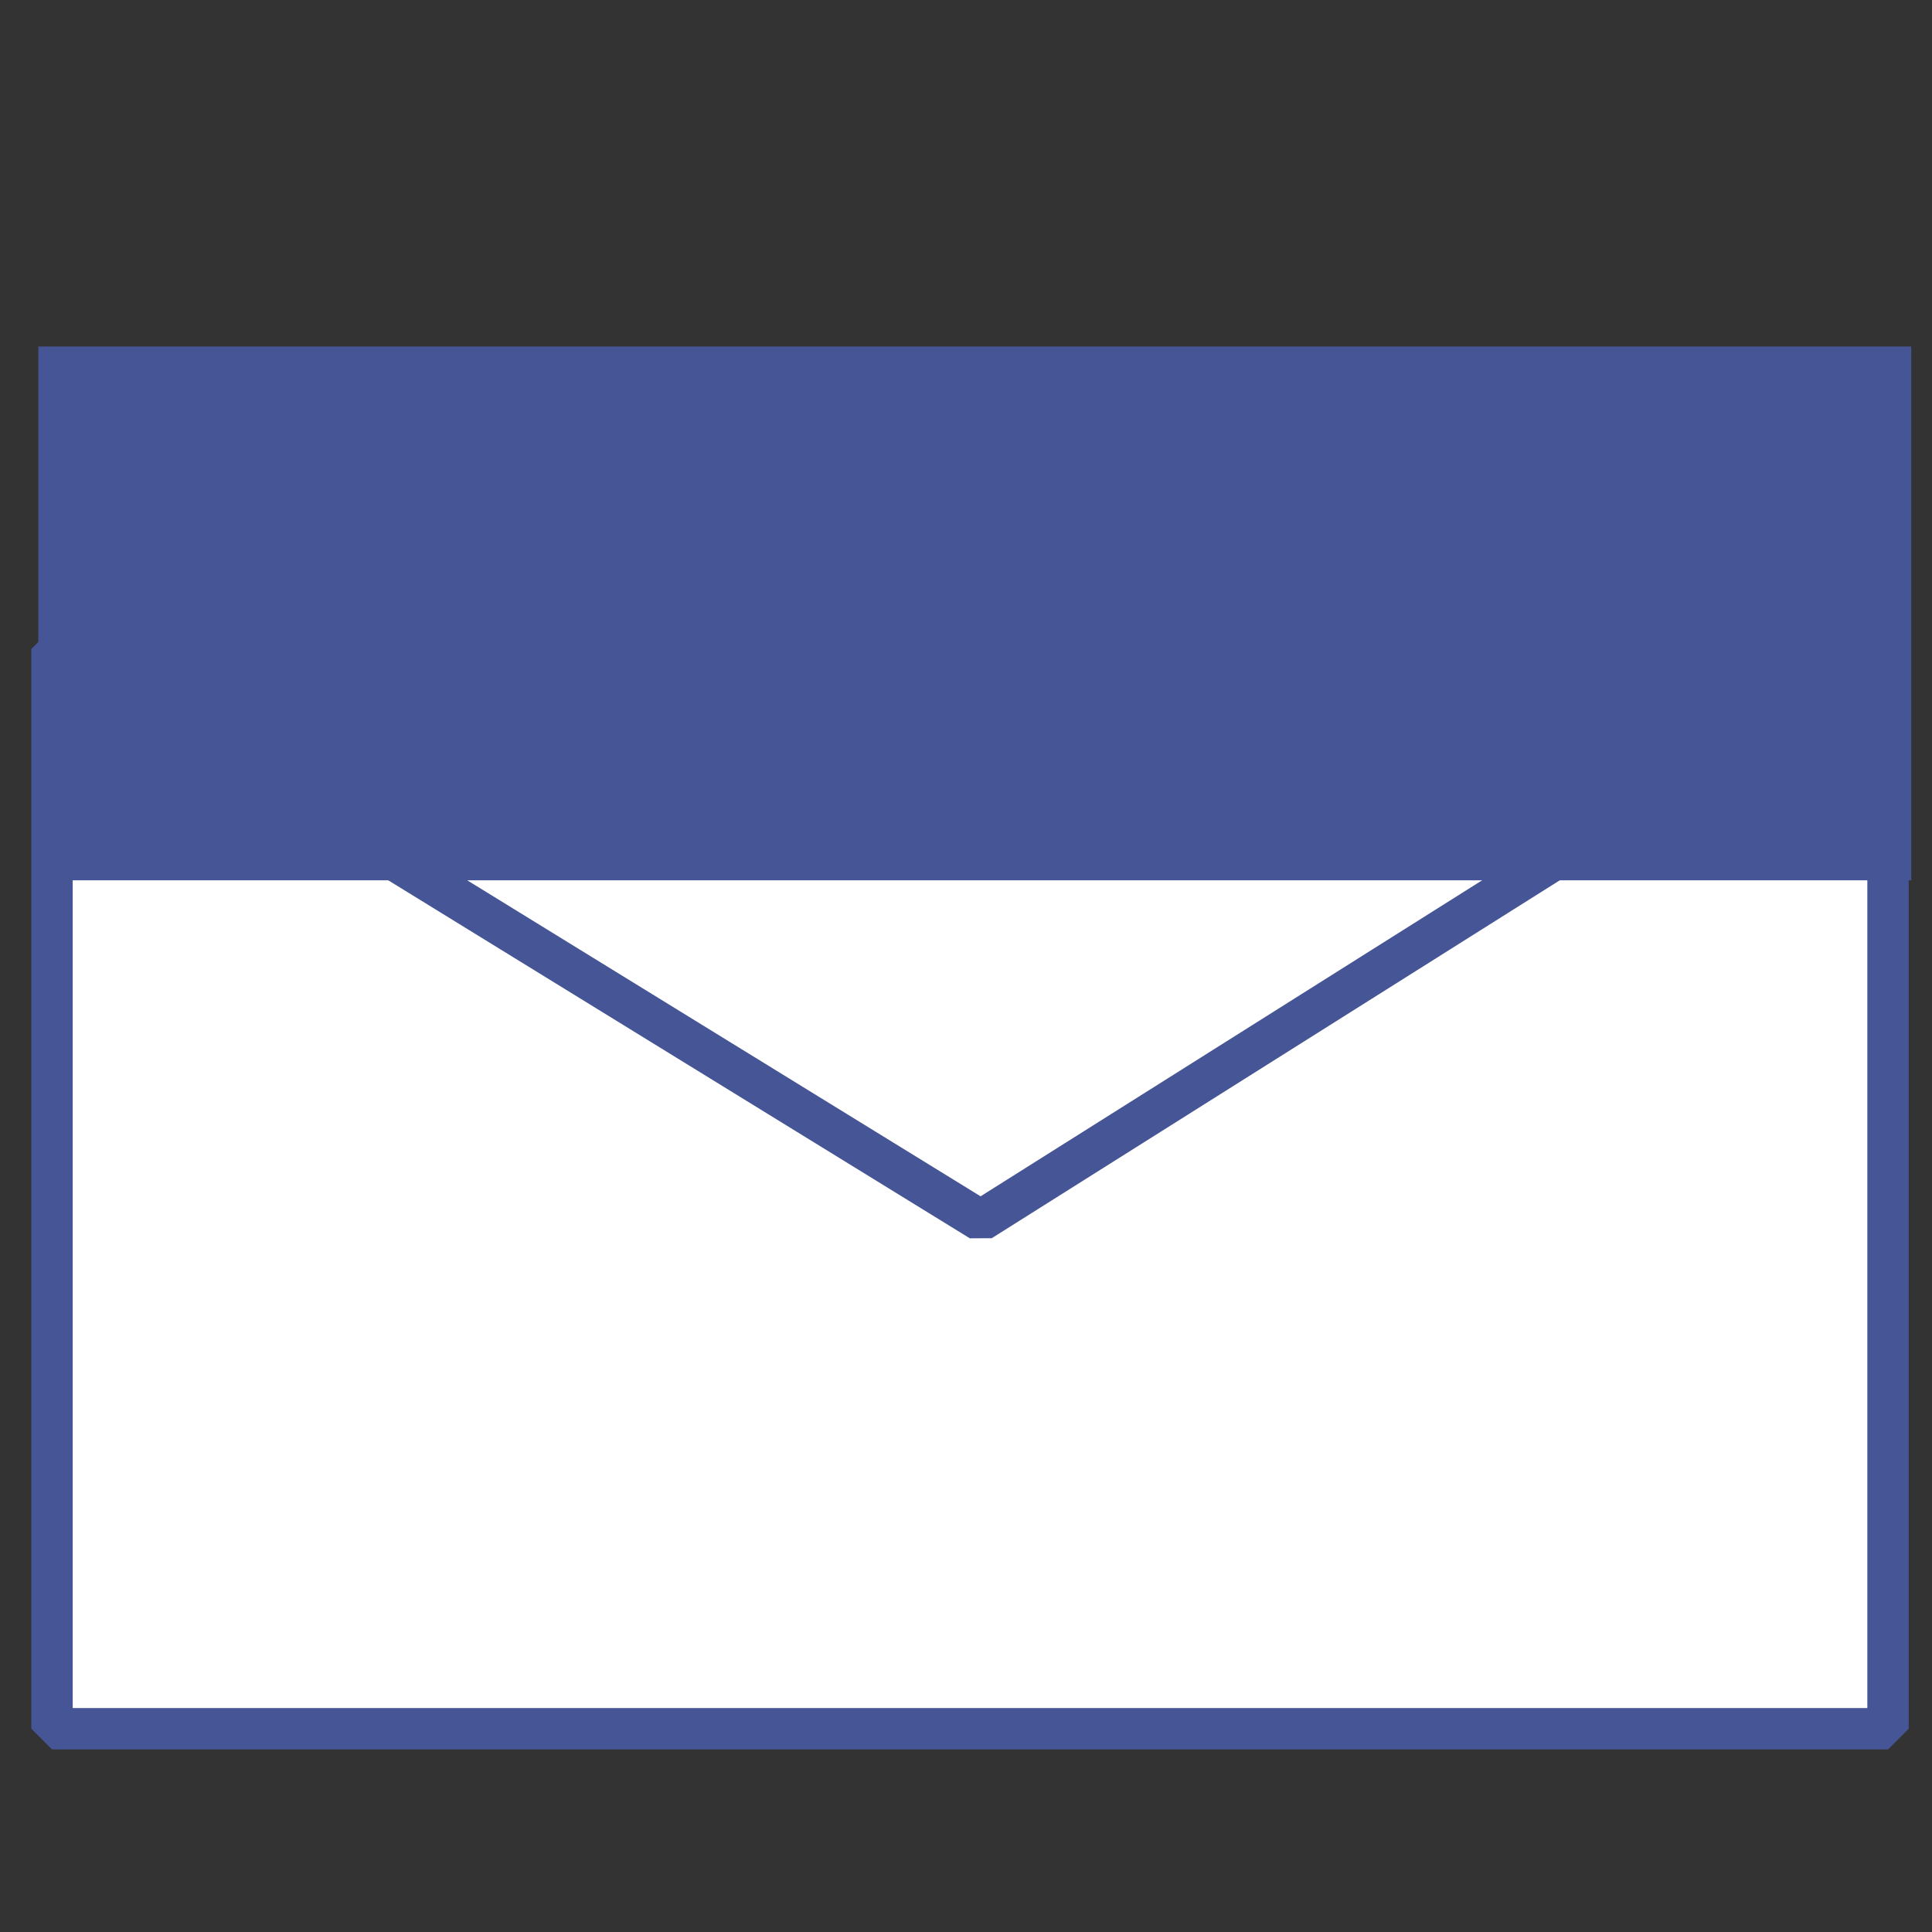 <?xml version="1.0" encoding="UTF-8" standalone="no"?>
<!-- Created with Inkscape (http://www.inkscape.org/) -->

<svg
   xmlns:osb="http://www.openswatchbook.org/uri/2009/osb"
   xmlns:dc="http://purl.org/dc/elements/1.1/"
   xmlns:cc="http://creativecommons.org/ns#"
   xmlns:rdf="http://www.w3.org/1999/02/22-rdf-syntax-ns#"
   xmlns:svg="http://www.w3.org/2000/svg"
   xmlns="http://www.w3.org/2000/svg"
   xmlns:sodipodi="http://sodipodi.sourceforge.net/DTD/sodipodi-0.dtd"
   xmlns:inkscape="http://www.inkscape.org/namespaces/inkscape"
   width="70mm"
   height="70mm"
   viewBox="0 0 70 70"
   version="1.1"
   id="svg8"
   inkscape:version="0.92.2 (5c3e80d, 2017-08-06)"
   sodipodi:docname="logo.svg"
   inkscape:export-filename="F:\Documents\JSapps\gmail-hmtl-inserter\images\logo32.png"
   inkscape:export-xdpi="11.611429"
   inkscape:export-ydpi="11.611429">
  <rect x="0" y="0" width="70" height="70" fill="#333333" stroke="none"/>
  <defs
     id="defs2">
    <linearGradient
       id="linearGradient819"
       osb:paint="solid">
      <stop
         style="stop-color:#070707;stop-opacity:1;"
         offset="0"
         id="stop817" />
    </linearGradient>
  </defs>
  <sodipodi:namedview
     id="base"
     pagecolor="#ffffff"
     bordercolor="#666666"
     borderopacity="1.0"
     inkscape:pageopacity="0.0"
     inkscape:pageshadow="2"
     inkscape:zoom="2.8"
     inkscape:cx="108.51231"
     inkscape:cy="140.22814"
     inkscape:document-units="mm"
     inkscape:current-layer="layer1"
     showgrid="false"
     inkscape:window-width="1920"
     inkscape:window-height="1017"
     inkscape:window-x="-8"
     inkscape:window-y="-8"
     inkscape:window-maximized="1" />
  <g
     inkscape:label="Layer 1"
     inkscape:groupmode="layer"
     id="layer1"
     transform="translate(-35.158,-22.131)">
    <path
       style="fill:#ffffff;fill-opacity:1;fill-rule:evenodd;stroke:#465595;stroke-width:1.5;stroke-linecap:butt;stroke-linejoin:bevel;stroke-miterlimit:4;stroke-dasharray:none;stroke-dashoffset:4.65;stroke-opacity:1;paint-order:normal"
       d="M 37.042,45.646 H 103.565 V 84.766 H 37.042 Z"
       id="rect815"
       inkscape:connector-curvature="0" />
    <path
       style="fill:none;fill-opacity:1;fill-rule:evenodd;stroke:#465595;stroke-width:1.5;stroke-linecap:butt;stroke-linejoin:bevel;stroke-miterlimit:4;stroke-dasharray:none;stroke-dashoffset:17.575;stroke-opacity:1;paint-order:normal"
       d="M 37.042,45.646 70.691,66.359 103.565,45.646"
       id="path846"
       inkscape:connector-curvature="0"
       sodipodi:nodetypes="ccc" />
    <flowRoot
       xml:space="preserve"
       id="flowRoot848"
       style="font-style:normal;font-variant:normal;font-weight:normal;font-stretch:normal;font-size:20px;line-height:125%;font-family:Tangerine;-inkscape-font-specification:Tangerine;letter-spacing:0px;word-spacing:0px;fill:#465595;fill-opacity:1;stroke:none;stroke-width:1px;stroke-linecap:butt;stroke-linejoin:miter;stroke-opacity:1"
       transform="matrix(0.265,0,0,0.265,1.546,3.235)"><flowRegion
         id="flowRegion850"
         style="fill:#465595;fill-opacity:1"><rect
           id="rect852"
           width="256.074"
           height="72.984"
           x="132.077"
           y="118.681"
           style="fill:#465595;fill-opacity:1" /></flowRegion><flowPara
         id="flowPara854"
         style="font-style:normal;font-variant:normal;font-weight:normal;font-stretch:normal;font-size:64px;font-family:monospace;-inkscape-font-specification:monospace;text-align:center;text-anchor:middle;fill:#465595;fill-opacity:1">&lt;html&gt;</flowPara></flowRoot>  </g>
</svg>
